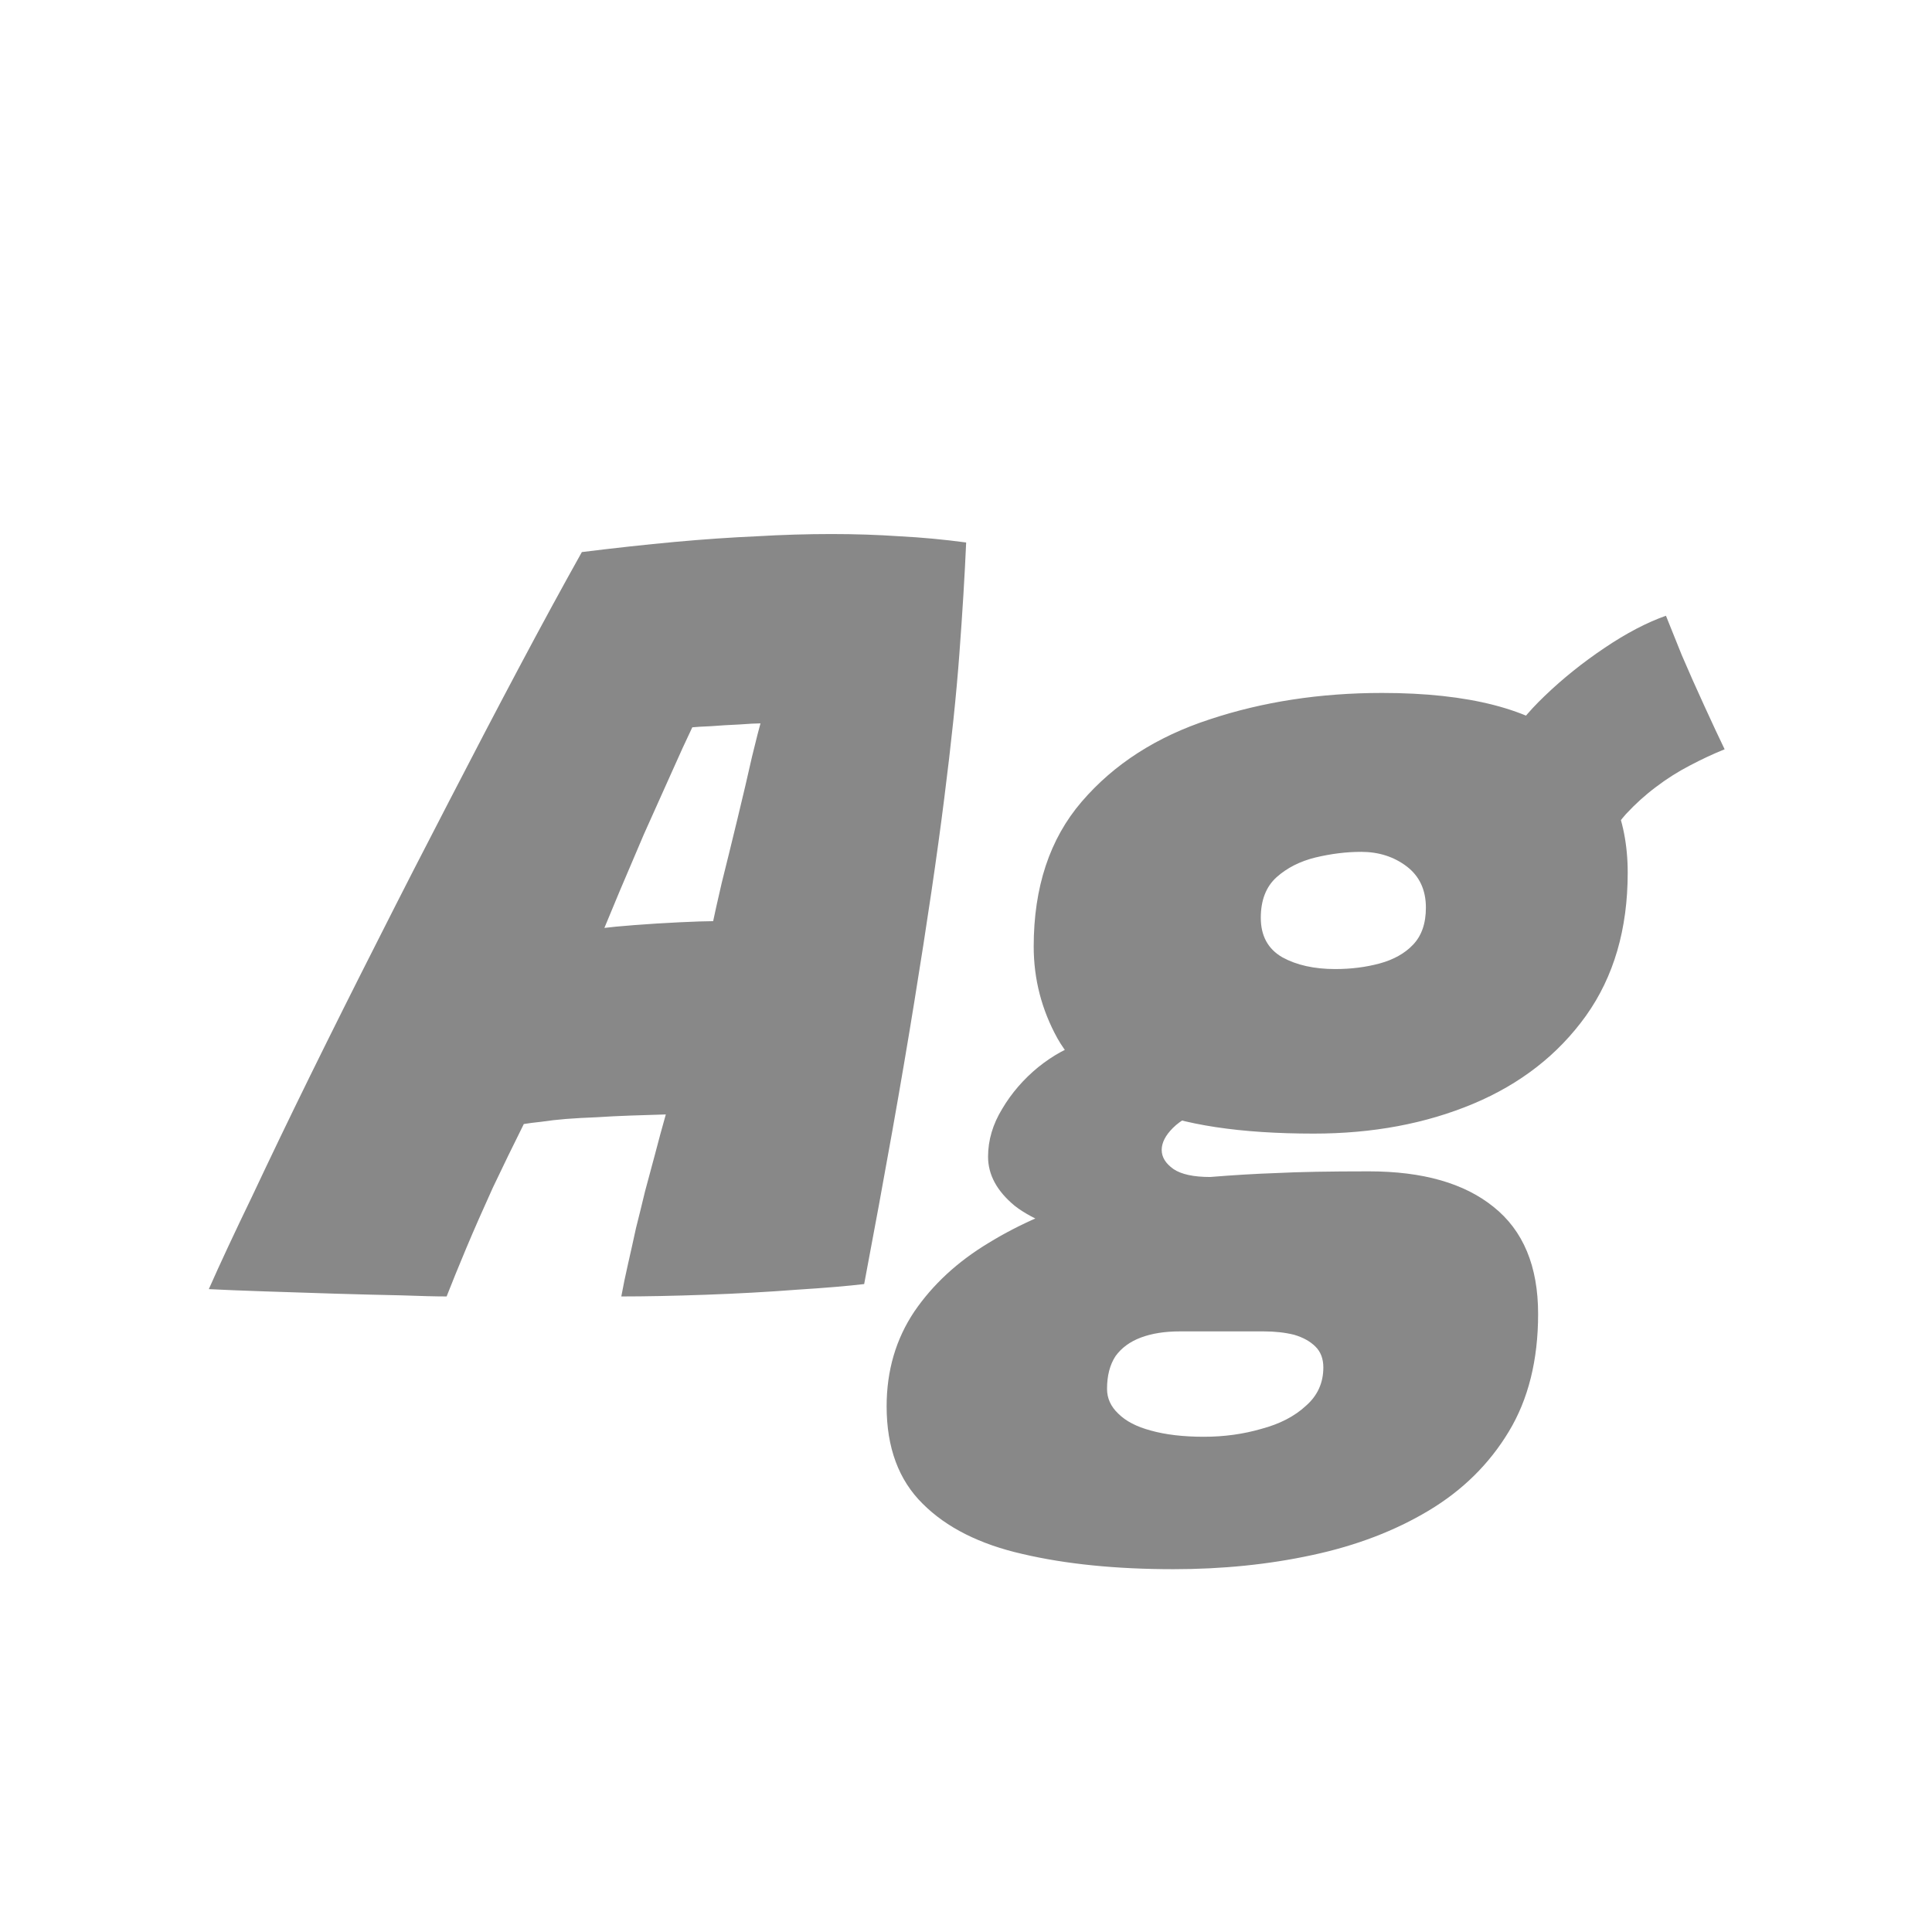 <svg width="24" height="24" viewBox="0 0 24 24" fill="none" xmlns="http://www.w3.org/2000/svg">
<path d="M5.548 16.105C5.418 16.105 5.226 16.1 4.974 16.091C4.722 16.086 4.447 16.079 4.148 16.07C3.85 16.061 3.563 16.051 3.287 16.042C3.007 16.033 2.776 16.023 2.594 16.014C2.734 15.697 2.914 15.312 3.133 14.859C3.348 14.402 3.588 13.902 3.854 13.361C4.12 12.82 4.4 12.26 4.694 11.681C4.988 11.098 5.285 10.519 5.583 9.945C5.882 9.366 6.171 8.813 6.451 8.286C6.731 7.759 6.99 7.283 7.228 6.858C7.639 6.807 8.024 6.765 8.383 6.732C8.743 6.699 9.081 6.676 9.398 6.662C9.72 6.643 10.031 6.634 10.329 6.634C10.619 6.634 10.901 6.643 11.176 6.662C11.452 6.676 11.727 6.702 12.002 6.739C11.984 7.15 11.956 7.609 11.918 8.118C11.881 8.622 11.818 9.224 11.729 9.924C11.641 10.624 11.517 11.464 11.358 12.444C11.2 13.424 10.992 14.593 10.735 15.951C10.544 15.974 10.266 15.998 9.902 16.021C9.538 16.049 9.158 16.07 8.761 16.084C8.365 16.098 8.017 16.105 7.718 16.105C7.742 15.974 7.77 15.839 7.802 15.699C7.835 15.554 7.868 15.407 7.9 15.258C7.938 15.109 7.975 14.957 8.012 14.803C8.054 14.649 8.096 14.493 8.138 14.334C8.18 14.171 8.225 14.007 8.271 13.844C8.122 13.849 7.975 13.853 7.83 13.858C7.686 13.863 7.546 13.87 7.41 13.879C7.275 13.884 7.149 13.891 7.032 13.9C6.92 13.909 6.818 13.921 6.724 13.935C6.636 13.944 6.563 13.954 6.507 13.963C6.377 14.224 6.248 14.488 6.122 14.754C6.001 15.02 5.891 15.27 5.793 15.503C5.695 15.736 5.614 15.937 5.548 16.105ZM7.508 11.527C7.574 11.518 7.697 11.506 7.879 11.492C8.061 11.478 8.248 11.466 8.439 11.457C8.631 11.448 8.771 11.443 8.859 11.443C8.873 11.373 8.908 11.217 8.964 10.974C9.025 10.731 9.09 10.465 9.16 10.176C9.23 9.887 9.291 9.628 9.342 9.399C9.398 9.17 9.433 9.033 9.447 8.986C9.391 8.986 9.303 8.991 9.181 9C9.065 9.005 8.948 9.012 8.831 9.021C8.719 9.026 8.642 9.03 8.6 9.035C8.53 9.18 8.442 9.373 8.334 9.616C8.227 9.854 8.115 10.104 7.998 10.365C7.886 10.626 7.786 10.862 7.697 11.072C7.609 11.282 7.546 11.434 7.508 11.527ZM16.32 14.082C15.406 14.082 14.697 13.975 14.193 13.76C13.688 13.541 13.336 13.254 13.136 12.899C12.94 12.544 12.841 12.164 12.841 11.758C12.841 11.021 13.04 10.421 13.437 9.959C13.838 9.492 14.367 9.152 15.025 8.937C15.684 8.718 16.398 8.608 17.168 8.608C18.245 8.608 19.023 8.809 19.498 9.21C19.979 9.611 20.22 10.155 20.22 10.841C20.22 11.541 20.047 12.134 19.701 12.619C19.356 13.1 18.89 13.464 18.302 13.711C17.713 13.958 17.053 14.082 16.32 14.082ZM14.578 19.493C13.864 19.493 13.238 19.43 12.701 19.304C12.169 19.183 11.757 18.975 11.463 18.681C11.164 18.387 11.014 17.983 11.014 17.47C11.014 17.027 11.129 16.635 11.357 16.294C11.586 15.958 11.894 15.673 12.281 15.44C12.669 15.202 13.101 15.015 13.576 14.88C14.053 14.745 14.538 14.658 15.033 14.621C15.317 14.598 15.592 14.581 15.858 14.572C16.129 14.558 16.512 14.551 17.006 14.551C17.674 14.551 18.189 14.698 18.553 14.992C18.922 15.286 19.107 15.729 19.107 16.322C19.107 16.896 18.985 17.384 18.742 17.785C18.5 18.186 18.169 18.513 17.748 18.765C17.328 19.017 16.846 19.201 16.299 19.318C15.758 19.435 15.184 19.493 14.578 19.493ZM14.956 17.848C15.207 17.848 15.445 17.815 15.669 17.75C15.898 17.689 16.082 17.594 16.223 17.463C16.367 17.337 16.439 17.178 16.439 16.987C16.439 16.88 16.407 16.793 16.341 16.728C16.276 16.663 16.188 16.614 16.076 16.581C15.963 16.553 15.838 16.539 15.697 16.539C15.562 16.539 15.392 16.539 15.187 16.539C14.986 16.539 14.809 16.539 14.655 16.539C14.468 16.539 14.307 16.565 14.171 16.616C14.036 16.667 13.931 16.744 13.857 16.847C13.787 16.954 13.752 17.09 13.752 17.253C13.752 17.37 13.798 17.472 13.892 17.561C13.985 17.654 14.12 17.724 14.297 17.771C14.479 17.822 14.699 17.848 14.956 17.848ZM13.773 15.44C13.217 15.309 12.828 15.155 12.604 14.978C12.384 14.796 12.274 14.593 12.274 14.369C12.274 14.164 12.333 13.965 12.45 13.774C12.566 13.578 12.716 13.405 12.898 13.256C13.084 13.107 13.273 13.004 13.464 12.948L14.998 13.774C14.811 13.835 14.668 13.914 14.57 14.012C14.477 14.105 14.431 14.196 14.431 14.285C14.431 14.374 14.479 14.453 14.578 14.523C14.675 14.588 14.827 14.621 15.033 14.621L13.773 15.44ZM16.587 12.038C16.782 12.038 16.967 12.015 17.14 11.968C17.312 11.921 17.45 11.844 17.552 11.737C17.66 11.625 17.713 11.471 17.713 11.275C17.713 11.056 17.634 10.885 17.476 10.764C17.317 10.643 17.128 10.582 16.909 10.582C16.727 10.582 16.538 10.605 16.341 10.652C16.15 10.699 15.989 10.78 15.858 10.897C15.728 11.014 15.662 11.182 15.662 11.401C15.662 11.625 15.751 11.788 15.928 11.891C16.106 11.989 16.325 12.038 16.587 12.038ZM19.912 10.533L18.721 9.231C18.815 9.049 18.971 8.853 19.191 8.643C19.415 8.428 19.662 8.23 19.933 8.048C20.203 7.866 20.457 7.733 20.695 7.649C20.742 7.766 20.808 7.929 20.892 8.139C20.98 8.344 21.073 8.554 21.172 8.769C21.27 8.984 21.354 9.163 21.424 9.308C21.284 9.364 21.139 9.432 20.989 9.511C20.845 9.586 20.705 9.674 20.57 9.777C20.439 9.875 20.315 9.987 20.198 10.113C20.087 10.239 19.991 10.379 19.912 10.533Z" fill="#888888"/>
</svg>
